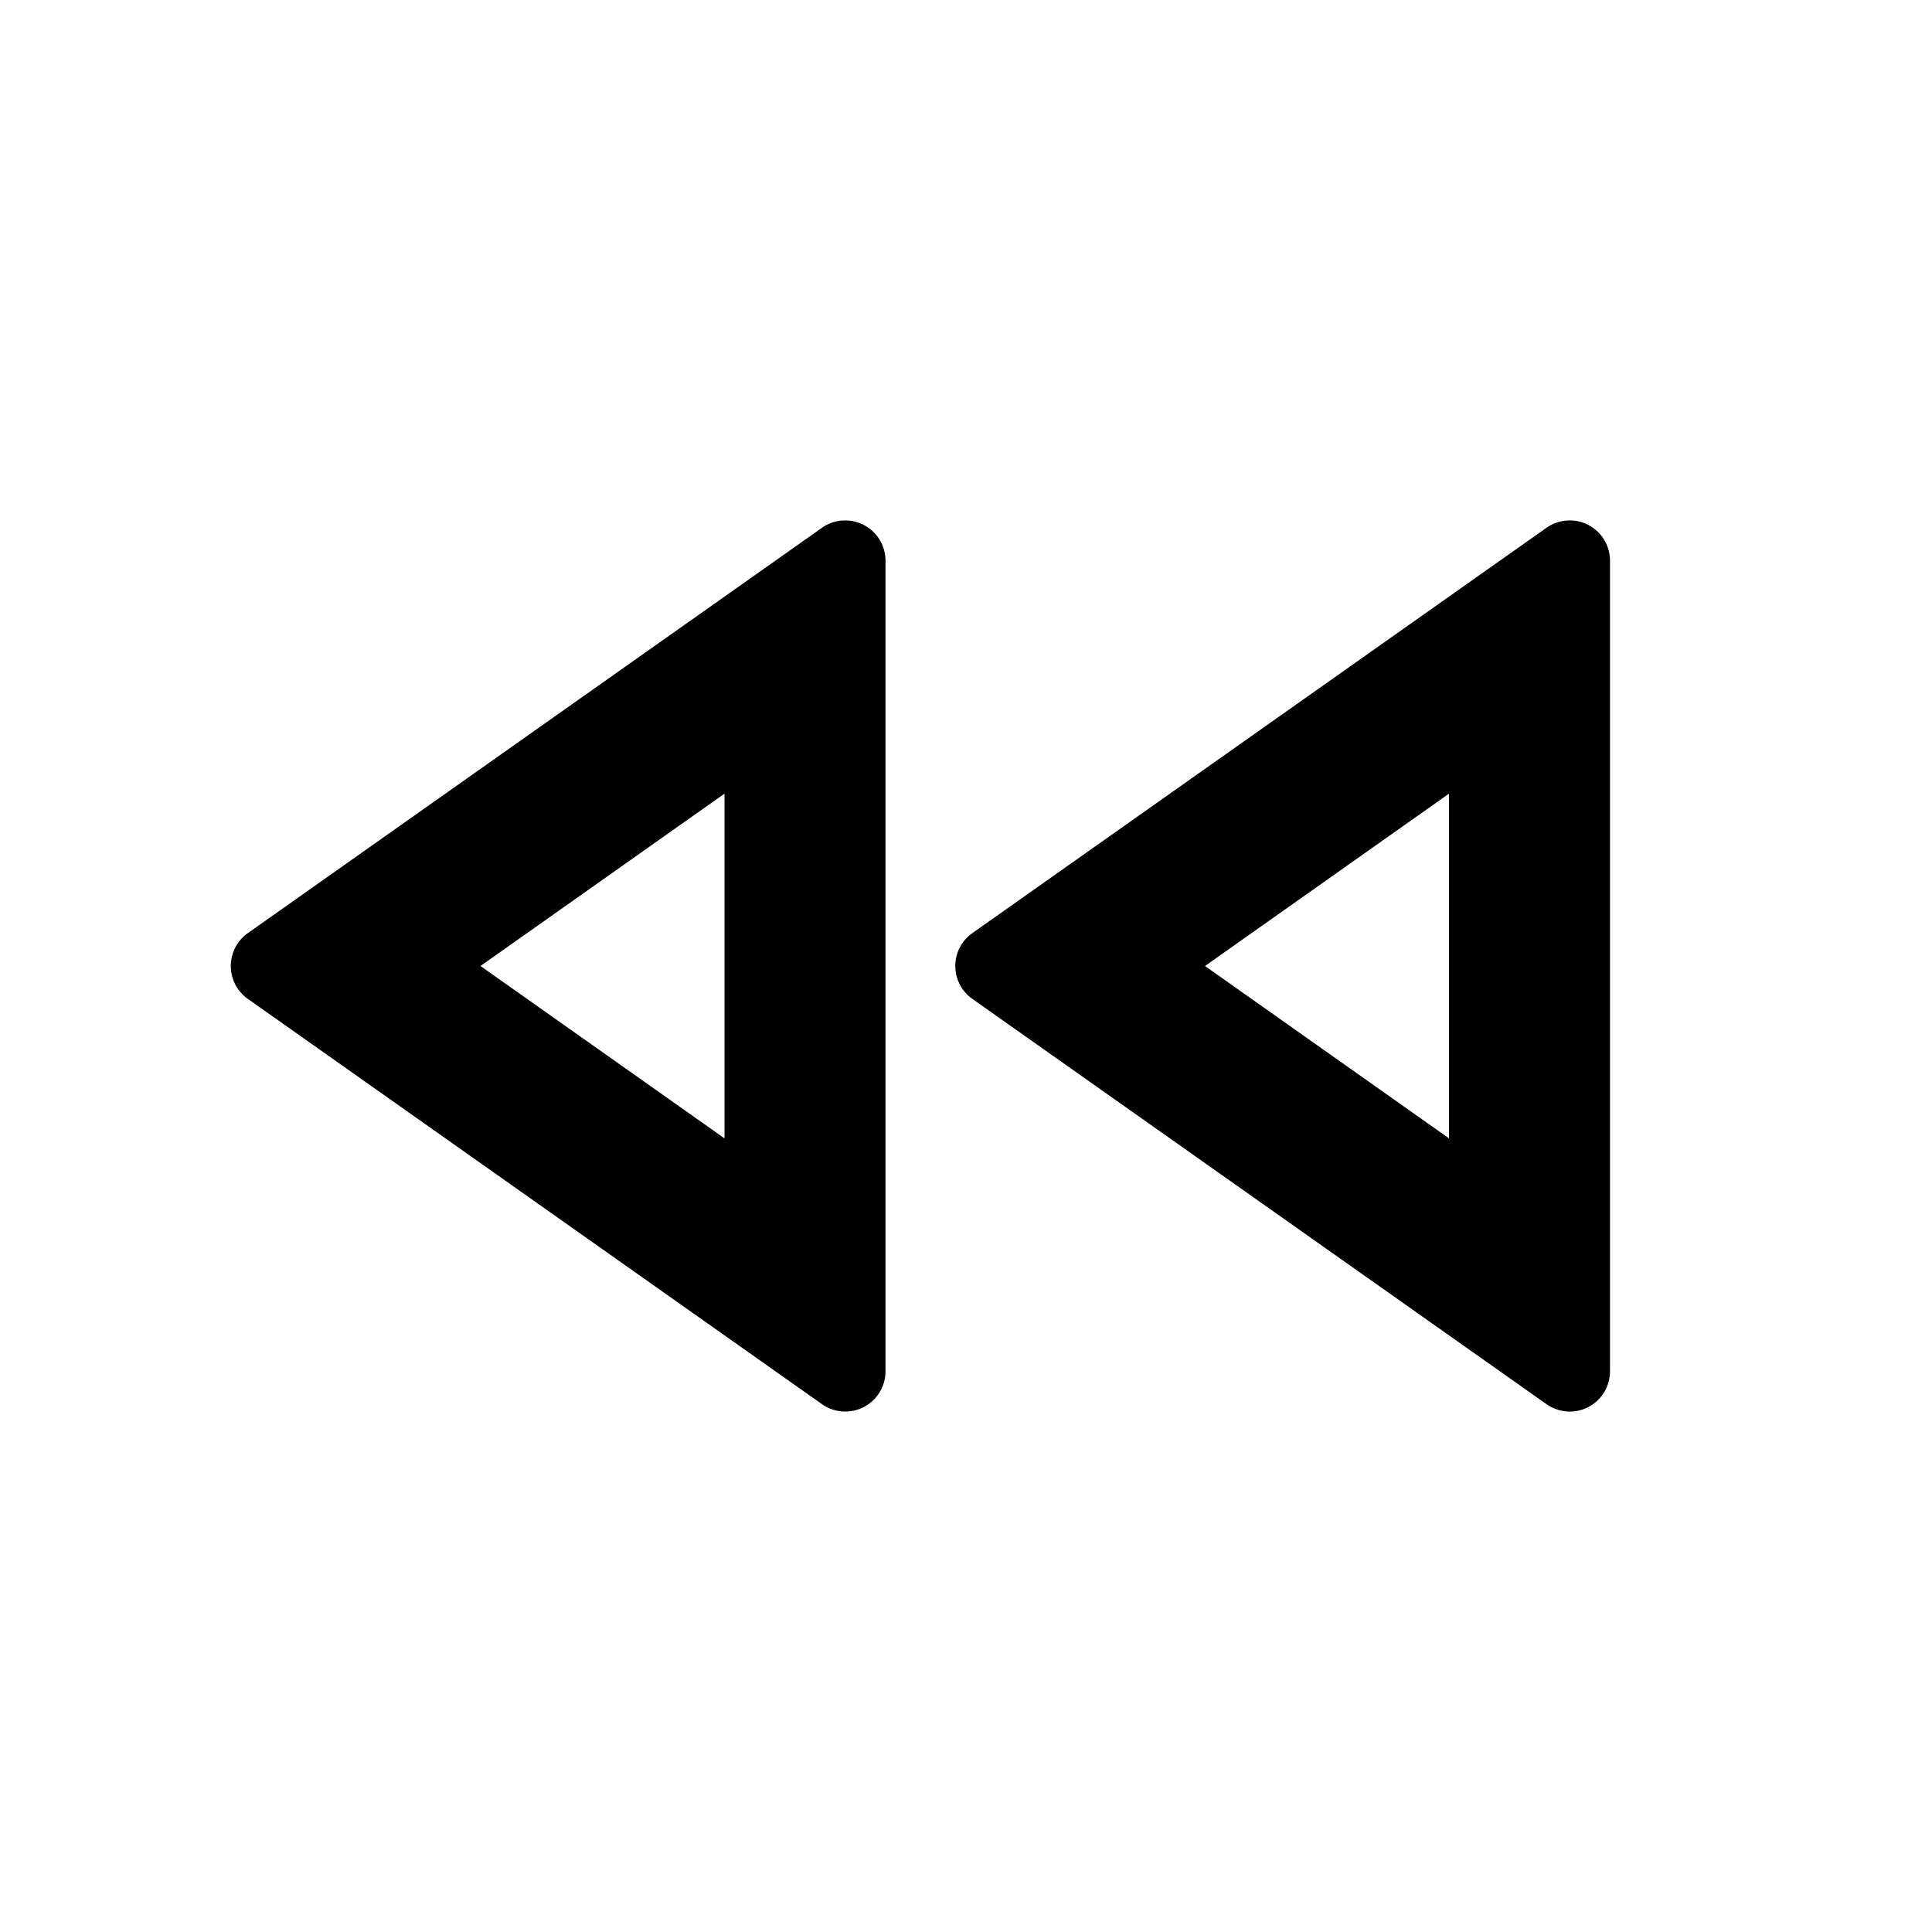 <svg xmlns="http://www.w3.org/2000/svg" viewBox="0 0 24 24"><path d="M10.5 6.465a.5.5 0 0 0-.29.092l-7.132 5.035a.5.5 0 0 0 0 .816l7.133 5.035a.5.5 0 0 0 .789-.408V6.965a.5.5 0 0 0-.5-.5zm9 0a.5.5 0 0 0-.29.092l-7.132 5.035a.5.5 0 0 0 0 .816l7.133 5.035a.5.5 0 0 0 .789-.408V6.965a.5.5 0 0 0-.5-.5zM9 9.859v4.282L5.969 12zm9 0v4.282L14.969 12z"/></svg>